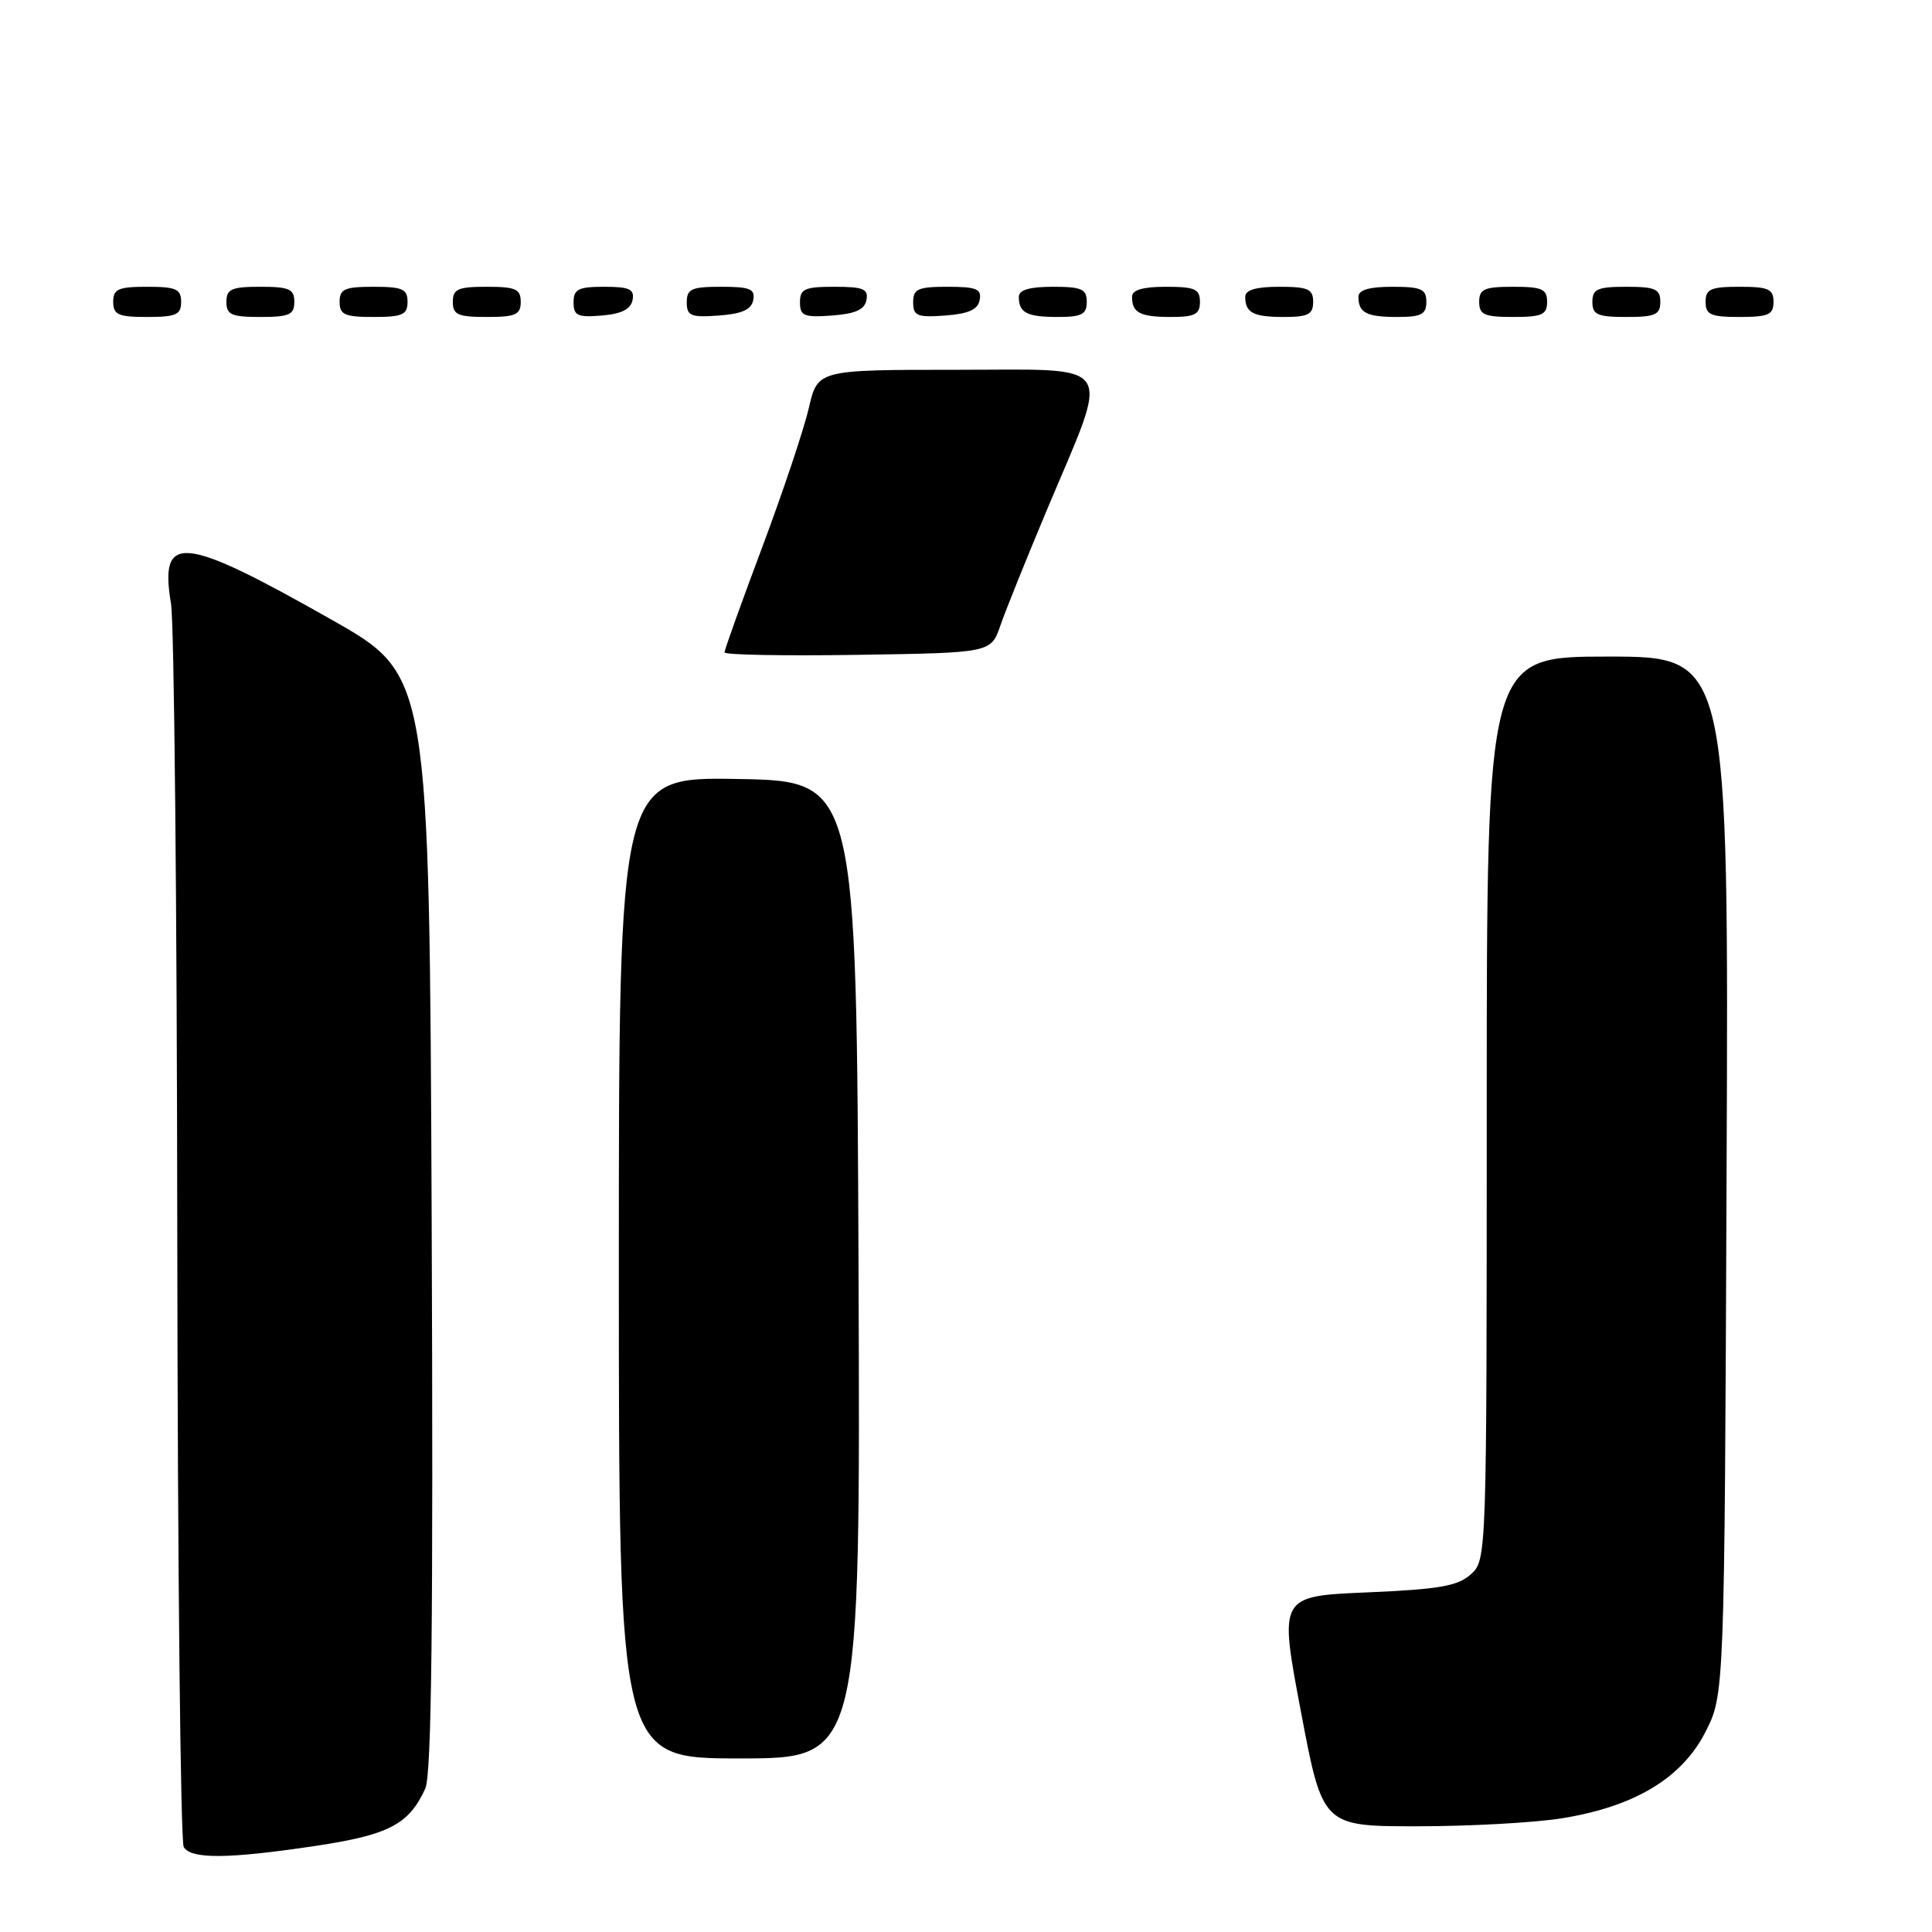 <?xml version="1.0" encoding="UTF-8" standalone="no"?>
<!DOCTYPE svg PUBLIC "-//W3C//DTD SVG 1.1//EN" "http://www.w3.org/Graphics/SVG/1.1/DTD/svg11.dtd" >
<svg xmlns="http://www.w3.org/2000/svg" xmlns:xlink="http://www.w3.org/1999/xlink" version="1.1" viewBox="0 0 256 256">
 <g >
 <path fill="currentColor"
d=" M 41.82 244.59 C 51.53 243.13 54.18 241.75 56.35 237.00 C 57.19 235.17 57.42 215.00 57.20 161.98 C 56.89 89.46 56.89 89.46 44.00 82.15 C 24.10 70.87 21.09 70.57 22.66 80.00 C 23.08 82.47 23.45 120.28 23.49 164.00 C 23.54 207.73 23.92 244.06 24.35 244.75 C 25.34 246.37 30.27 246.32 41.82 244.59 Z  M 206.98 240.93 C 216.59 239.38 222.84 235.62 225.96 229.53 C 228.50 224.56 228.50 224.56 228.78 155.78 C 229.07 87.00 229.07 87.00 213.03 87.00 C 197.00 87.00 197.00 87.00 197.00 146.85 C 197.00 206.39 196.99 206.70 194.90 208.60 C 193.17 210.16 190.74 210.59 181.14 211.00 C 169.48 211.50 169.48 211.50 172.37 226.75 C 175.25 242.00 175.25 242.00 187.88 241.99 C 194.82 241.99 203.42 241.51 206.98 240.93 Z  M 113.76 168.25 C 113.50 103.50 113.50 103.50 97.75 103.22 C 82.00 102.95 82.00 102.95 82.00 167.97 C 82.00 233.00 82.00 233.00 98.01 233.00 C 114.01 233.00 114.01 233.00 113.76 168.25 Z  M 132.55 82.90 C 133.23 80.92 136.04 73.95 138.79 67.40 C 147.19 47.42 148.23 49.00 126.75 49.00 C 108.34 49.00 108.34 49.00 107.17 54.08 C 106.52 56.88 103.75 65.17 101.00 72.50 C 98.25 79.84 96.00 86.11 96.00 86.44 C 96.00 86.78 103.94 86.92 113.65 86.77 C 131.30 86.50 131.30 86.50 132.55 82.90 Z  M 24.00 40.00 C 24.00 38.30 23.33 38.00 19.50 38.00 C 15.67 38.00 15.00 38.30 15.00 40.00 C 15.00 41.70 15.67 42.00 19.50 42.00 C 23.33 42.00 24.00 41.70 24.00 40.00 Z  M 39.00 40.00 C 39.00 38.30 38.33 38.00 34.50 38.00 C 30.67 38.00 30.00 38.30 30.00 40.00 C 30.00 41.70 30.67 42.00 34.50 42.00 C 38.33 42.00 39.00 41.70 39.00 40.00 Z  M 54.00 40.00 C 54.00 38.30 53.33 38.00 49.50 38.00 C 45.67 38.00 45.00 38.30 45.00 40.00 C 45.00 41.70 45.67 42.00 49.50 42.00 C 53.33 42.00 54.00 41.70 54.00 40.00 Z  M 69.00 40.00 C 69.00 38.30 68.33 38.00 64.50 38.00 C 60.67 38.00 60.00 38.30 60.00 40.00 C 60.00 41.70 60.67 42.00 64.50 42.00 C 68.33 42.00 69.00 41.70 69.00 40.00 Z  M 83.82 39.75 C 84.09 38.32 83.41 38.00 80.07 38.00 C 76.63 38.00 76.00 38.32 76.00 40.06 C 76.00 41.83 76.53 42.08 79.74 41.81 C 82.36 41.59 83.58 40.97 83.82 39.75 Z  M 99.81 39.75 C 100.09 38.29 99.39 38.00 95.57 38.00 C 91.62 38.00 91.00 38.28 91.00 40.06 C 91.00 41.86 91.53 42.08 95.24 41.81 C 98.34 41.58 99.57 41.03 99.81 39.75 Z  M 114.81 39.75 C 115.09 38.29 114.39 38.00 110.57 38.00 C 106.62 38.00 106.00 38.28 106.00 40.06 C 106.00 41.86 106.53 42.08 110.24 41.81 C 113.34 41.58 114.57 41.03 114.81 39.75 Z  M 129.81 39.75 C 130.09 38.29 129.39 38.00 125.57 38.00 C 121.62 38.00 121.00 38.28 121.00 40.06 C 121.00 41.86 121.53 42.08 125.24 41.81 C 128.34 41.58 129.57 41.03 129.81 39.75 Z  M 144.00 40.00 C 144.00 38.30 143.33 38.00 139.50 38.00 C 136.42 38.00 135.00 38.42 135.00 39.33 C 135.00 41.45 136.07 42.00 140.17 42.00 C 143.33 42.00 144.00 41.65 144.00 40.00 Z  M 159.00 40.00 C 159.00 38.30 158.33 38.00 154.50 38.00 C 151.42 38.00 150.00 38.42 150.00 39.33 C 150.00 41.45 151.07 42.00 155.17 42.00 C 158.33 42.00 159.00 41.65 159.00 40.00 Z  M 174.00 40.00 C 174.00 38.30 173.33 38.00 169.50 38.00 C 166.42 38.00 165.00 38.42 165.00 39.33 C 165.00 41.45 166.07 42.00 170.17 42.00 C 173.33 42.00 174.00 41.65 174.00 40.00 Z  M 189.00 40.00 C 189.00 38.30 188.33 38.00 184.50 38.00 C 181.42 38.00 180.00 38.42 180.00 39.33 C 180.00 41.45 181.07 42.00 185.17 42.00 C 188.33 42.00 189.00 41.65 189.00 40.00 Z  M 205.00 40.00 C 205.00 38.30 204.33 38.00 200.50 38.00 C 196.67 38.00 196.00 38.30 196.00 40.00 C 196.00 41.70 196.67 42.00 200.50 42.00 C 204.33 42.00 205.00 41.70 205.00 40.00 Z  M 220.00 40.00 C 220.00 38.30 219.33 38.00 215.50 38.00 C 211.67 38.00 211.00 38.30 211.00 40.00 C 211.00 41.70 211.67 42.00 215.50 42.00 C 219.33 42.00 220.00 41.70 220.00 40.00 Z  M 235.00 40.00 C 235.00 38.30 234.33 38.00 230.50 38.00 C 226.67 38.00 226.00 38.30 226.00 40.00 C 226.00 41.70 226.67 42.00 230.50 42.00 C 234.33 42.00 235.00 41.70 235.00 40.00 Z "/>
</g>
</svg>